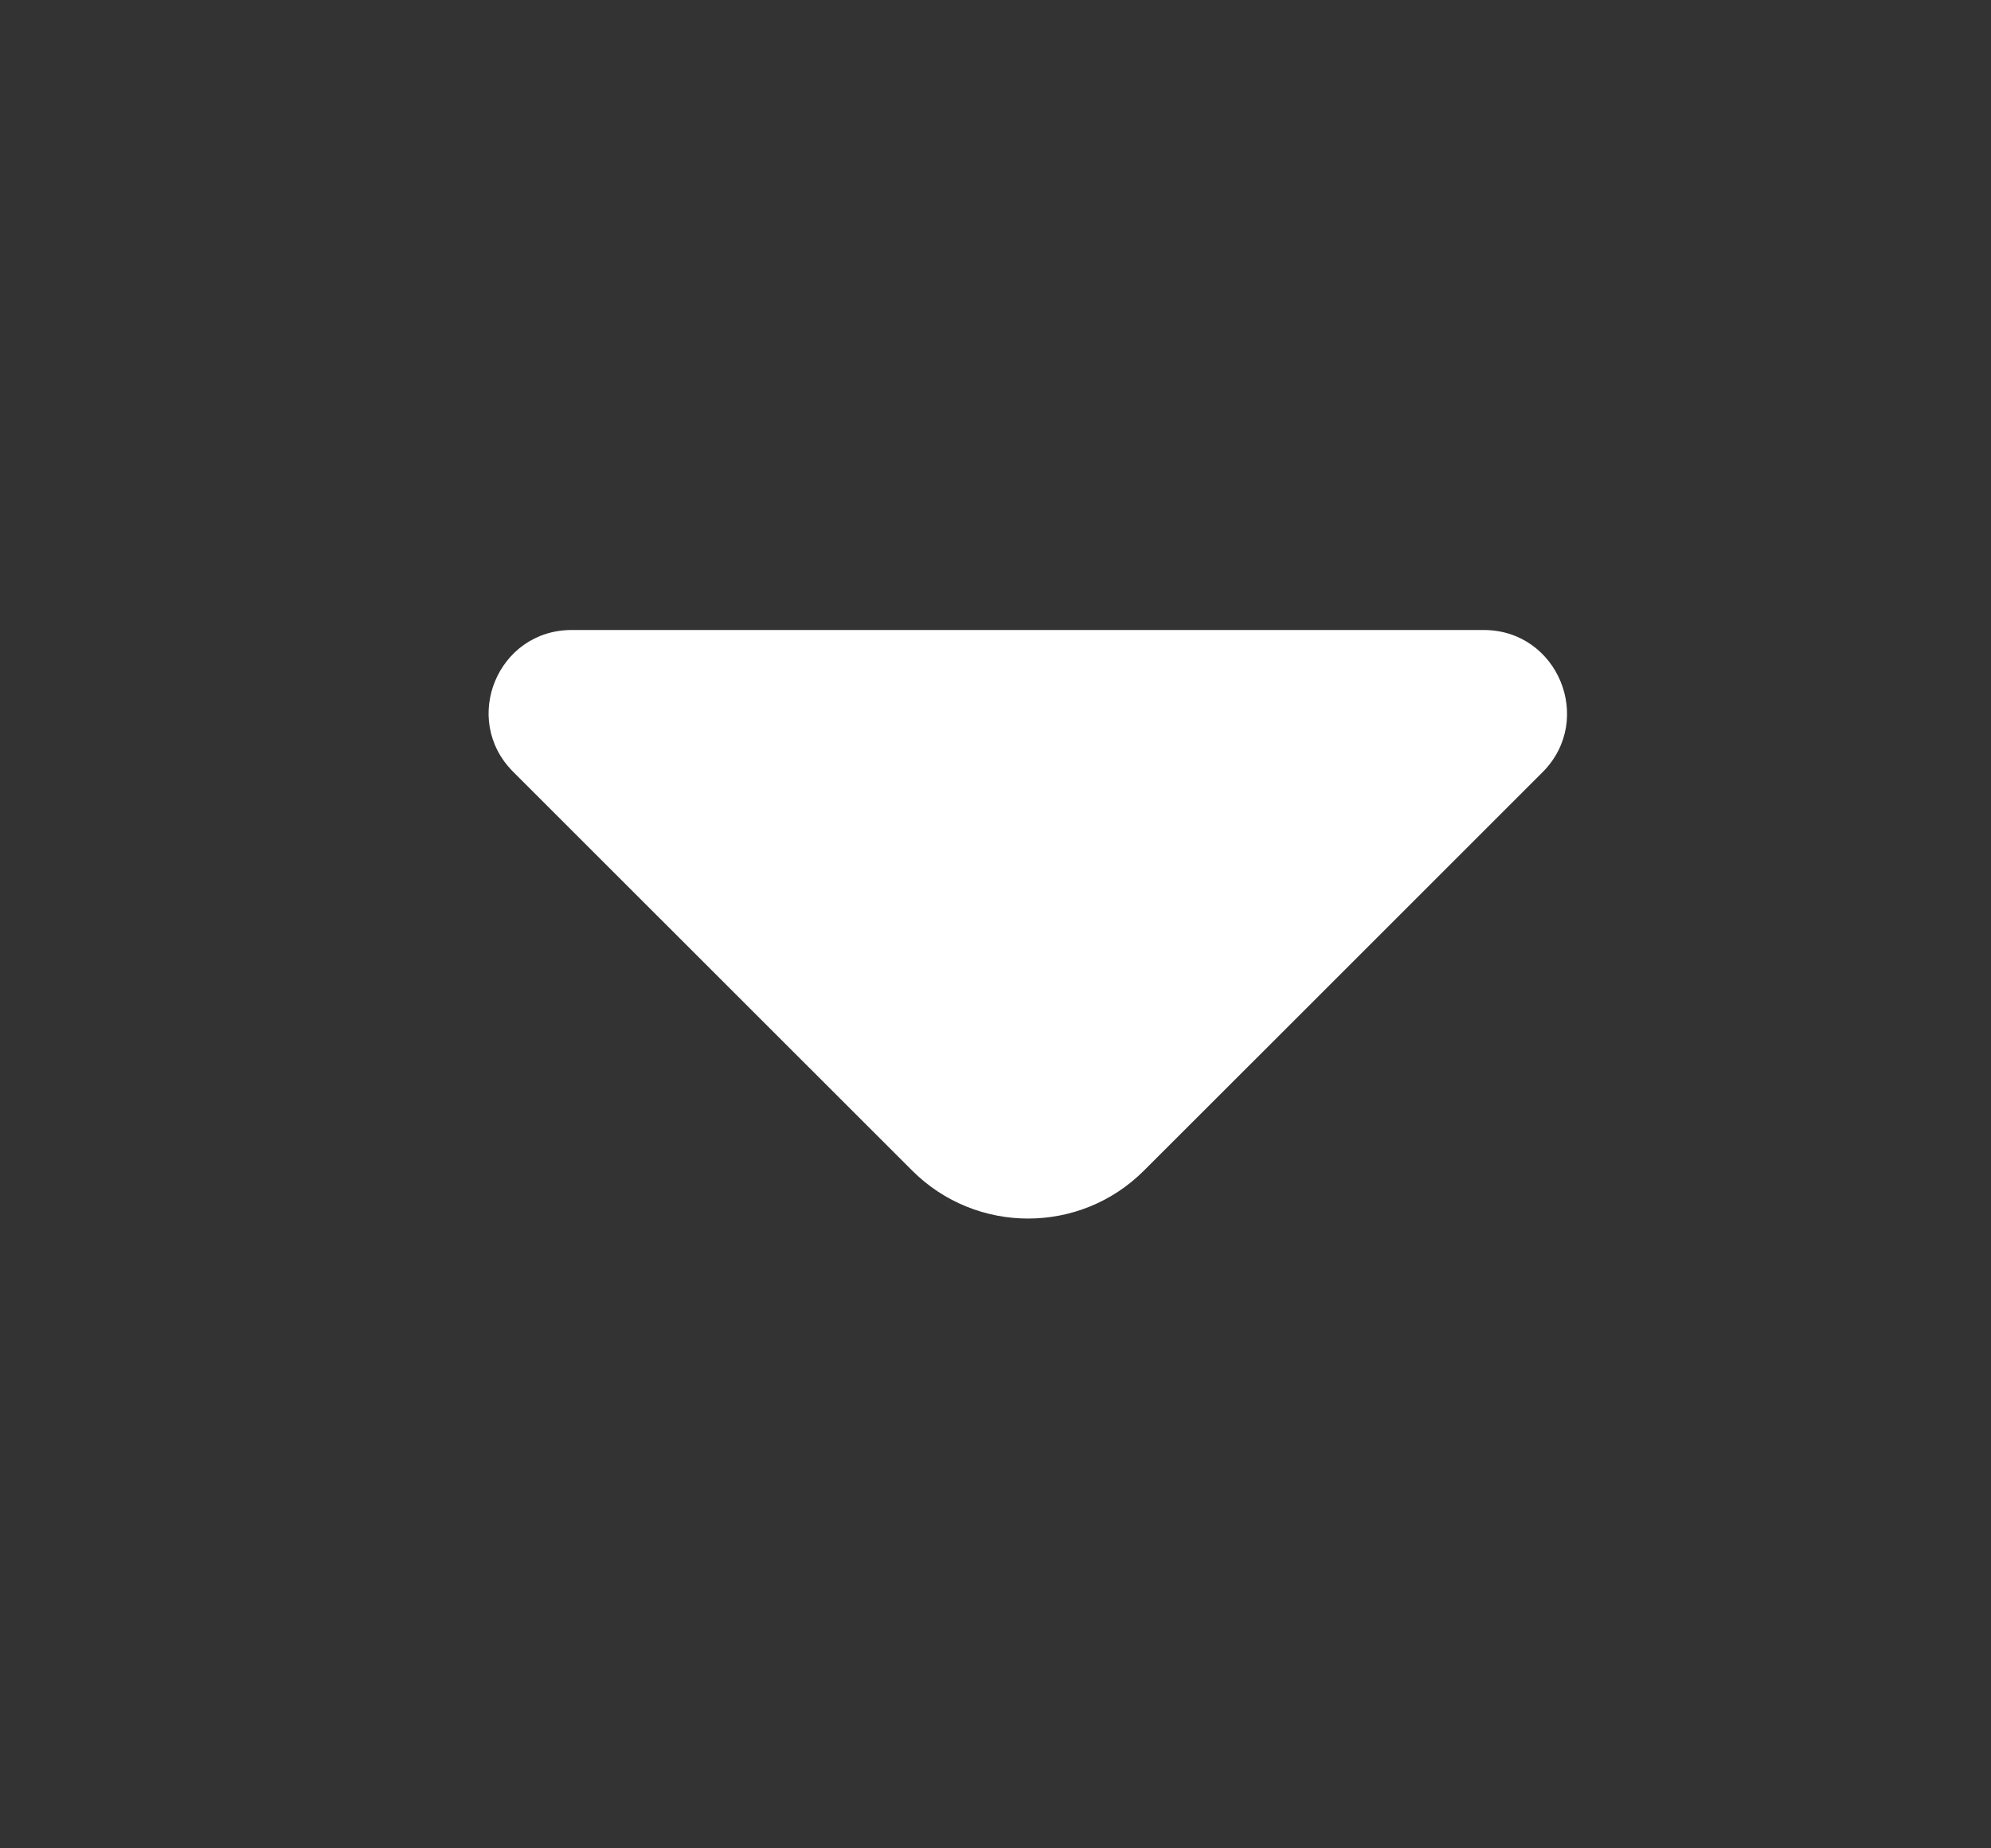 <svg width="14" height="13" viewBox="0 0 14 13" fill="none" xmlns="http://www.w3.org/2000/svg">
<rect x="0" y="0" width="14" height="13" fill="#333333" stroke="none"/>
<path d="M10.433 4.431H7.059H4.02C3.5 4.431 3.24 5.059 3.608 5.428L6.414 8.233C6.864 8.683 7.595 8.683 8.044 8.233L9.112 7.166L10.85 5.428C11.213 5.059 10.953 4.431 10.433 4.431Z" fill="white"/>
</svg>
